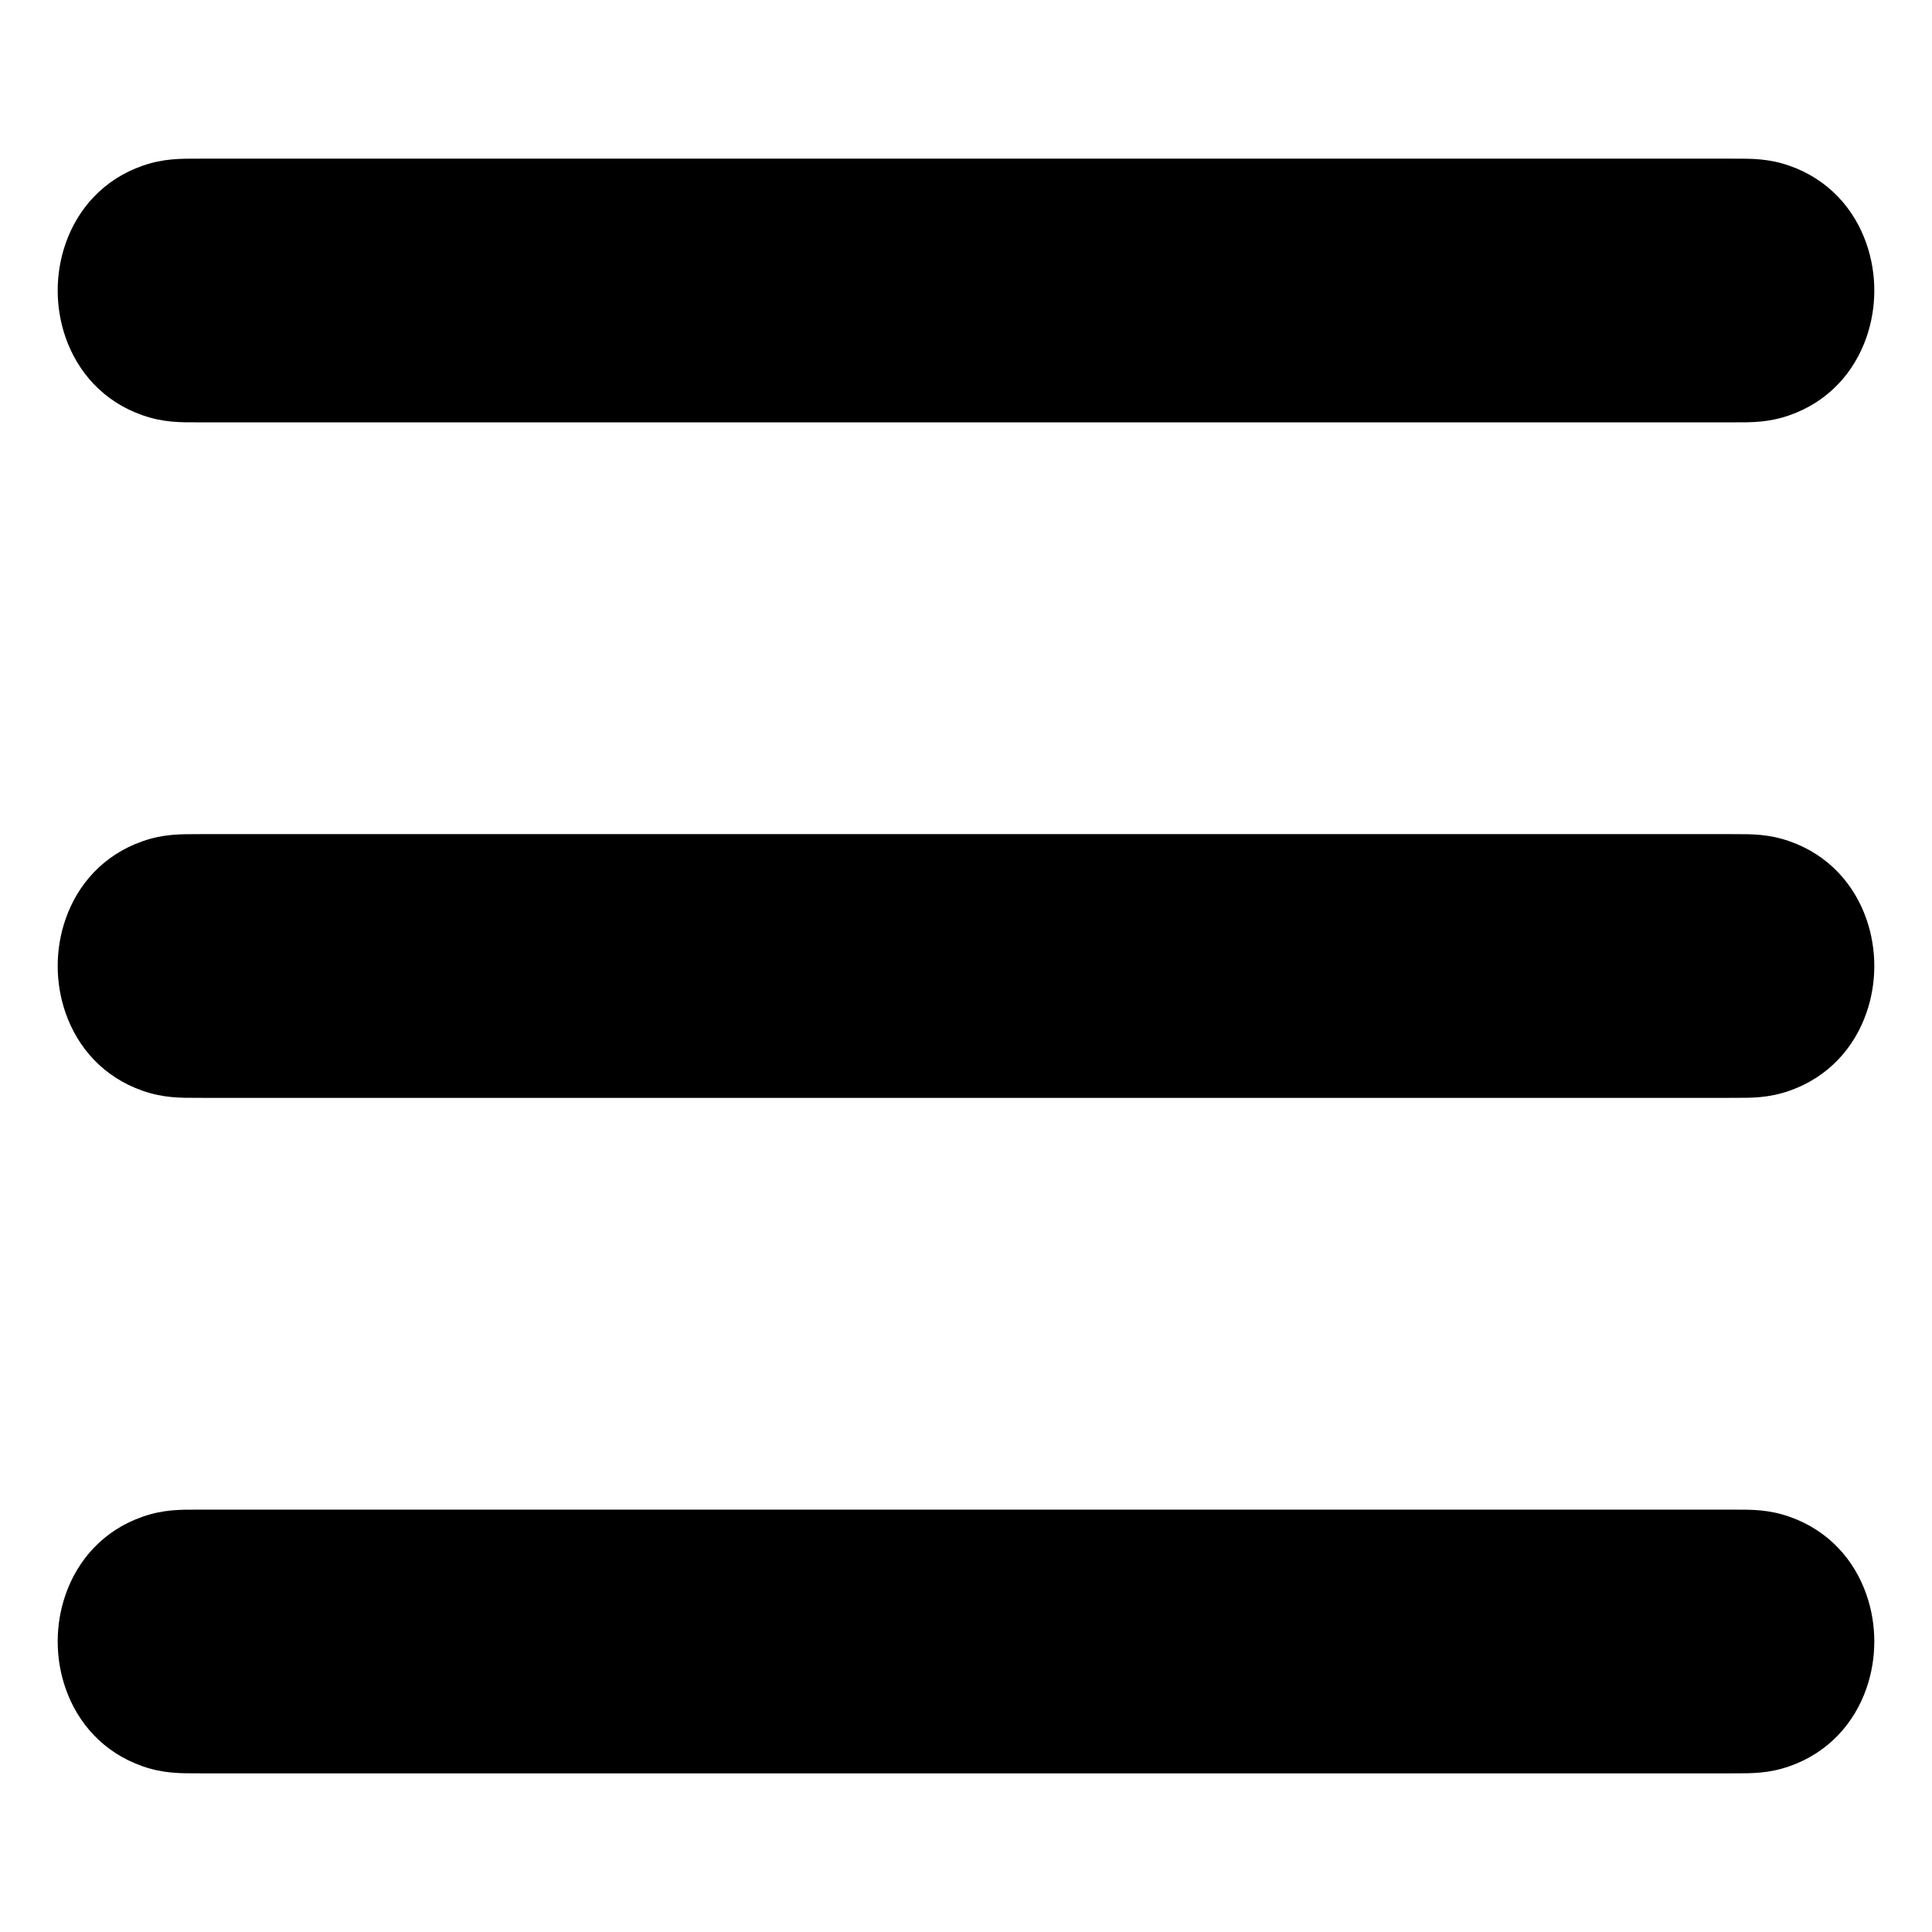 <svg xmlns="http://www.w3.org/2000/svg" xmlns:xlink="http://www.w3.org/1999/xlink" xml:space="preserve" version="1.1"
     style="shape-rendering:geometricPrecision;text-rendering:geometricPrecision;image-rendering:optimizeQuality;"
     viewBox="0 0 60000 60000" x="0px" y="0px" fill-rule="evenodd" clip-rule="evenodd"><defs><style type="text/css">
   
    .fil0 {fill:black;fill-rule:nonzero}
   
  </style></defs>
    <g><path class="fil0" d="M29999.99 13117.45l-23602.41 0c-414.29,0 -97.04,-1.41 -199.48,-0.95 -607.9,2.79 -1124.87,5.16 -1768.39,-219.12 -1221.86,-425.84 -2019.27,-1345.75 -2392.48,-2416.6 -163.68,-469.66 -245.53,-965.57 -245.53,-1458.74 0,-493.17 81.85,-989.09 245.53,-1458.75 373.21,-1070.86 1170.6,-1990.76 2392.48,-2416.59 643.52,-224.28 1160.49,-221.91 1768.39,-219.12 102.44,0.46 -214.81,-0.95 199.48,-0.95l47204.83 0c414.29,0 97.04,1.41 199.48,0.95 607.9,-2.79 1124.87,-5.16 1768.39,219.12 1221.86,425.84 2019.27,1345.75 2392.48,2416.6 163.68,469.66 245.53,965.57 245.53,1458.74 0,493.17 -81.85,989.09 -245.53,1458.75 -373.21,1070.86 -1170.6,1990.76 -2392.48,2416.59 -643.52,224.28 -1160.49,221.91 -1768.39,219.12 -102.44,-0.46 214.81,0.95 -199.48,0.95l-23602.42 0zm-23602.41 33765.1l47204.83 0c414.29,0 97.04,1.41 199.48,0.95 607.9,-2.79 1124.87,-5.16 1768.39,219.12 1221.88,425.83 2019.27,1345.73 2392.48,2416.59 163.68,469.66 245.53,965.58 245.53,1458.75 0,493.17 -81.85,989.08 -245.53,1458.74 -373.21,1070.85 -1170.62,1990.76 -2392.48,2416.6 -643.52,224.28 -1160.49,221.91 -1768.39,219.12 -102.44,-0.46 214.81,0.95 -199.48,0.95l-47204.83 0c-414.29,0 -97.04,-1.41 -199.48,-0.95 -607.9,2.79 -1124.87,5.16 -1768.39,-219.12 -1221.88,-425.83 -2019.27,-1345.73 -2392.48,-2416.59 -163.68,-469.66 -245.53,-965.58 -245.53,-1458.75 0,-493.17 81.85,-989.08 245.53,-1458.74 373.21,-1070.85 1170.62,-1990.76 2392.48,-2416.6 643.52,-224.28 1160.49,-221.91 1768.39,-219.12 102.44,0.46 -214.81,-0.95 199.48,-0.95zm23602.41 -12787.14l-23602.41 0c-414.29,0 -97.04,-1.41 -199.48,-0.95 -607.9,2.79 -1124.87,5.16 -1768.39,-219.12 -1221.86,-425.84 -2019.27,-1345.75 -2392.48,-2416.6 -163.68,-469.66 -245.53,-965.57 -245.53,-1458.74 0,-493.17 81.85,-989.09 245.53,-1458.75 373.21,-1070.86 1170.6,-1990.76 2392.48,-2416.59 643.52,-224.28 1160.49,-221.91 1768.39,-219.12 102.44,0.46 -214.81,-0.95 199.48,-0.95l47204.83 0c414.29,0 97.04,1.41 199.48,0.95 607.9,-2.79 1124.87,-5.16 1768.39,219.12 1221.86,425.84 2019.27,1345.75 2392.48,2416.6 163.68,469.66 245.53,965.57 245.53,1458.74 0,493.17 -81.85,989.09 -245.53,1458.75 -373.21,1070.86 -1170.6,1990.76 -2392.48,2416.59 -643.52,224.28 -1160.49,221.91 -1768.39,219.12 -102.44,-0.46 214.81,0.95 -199.48,0.95l-23602.42 0z"/></g>
    </svg>